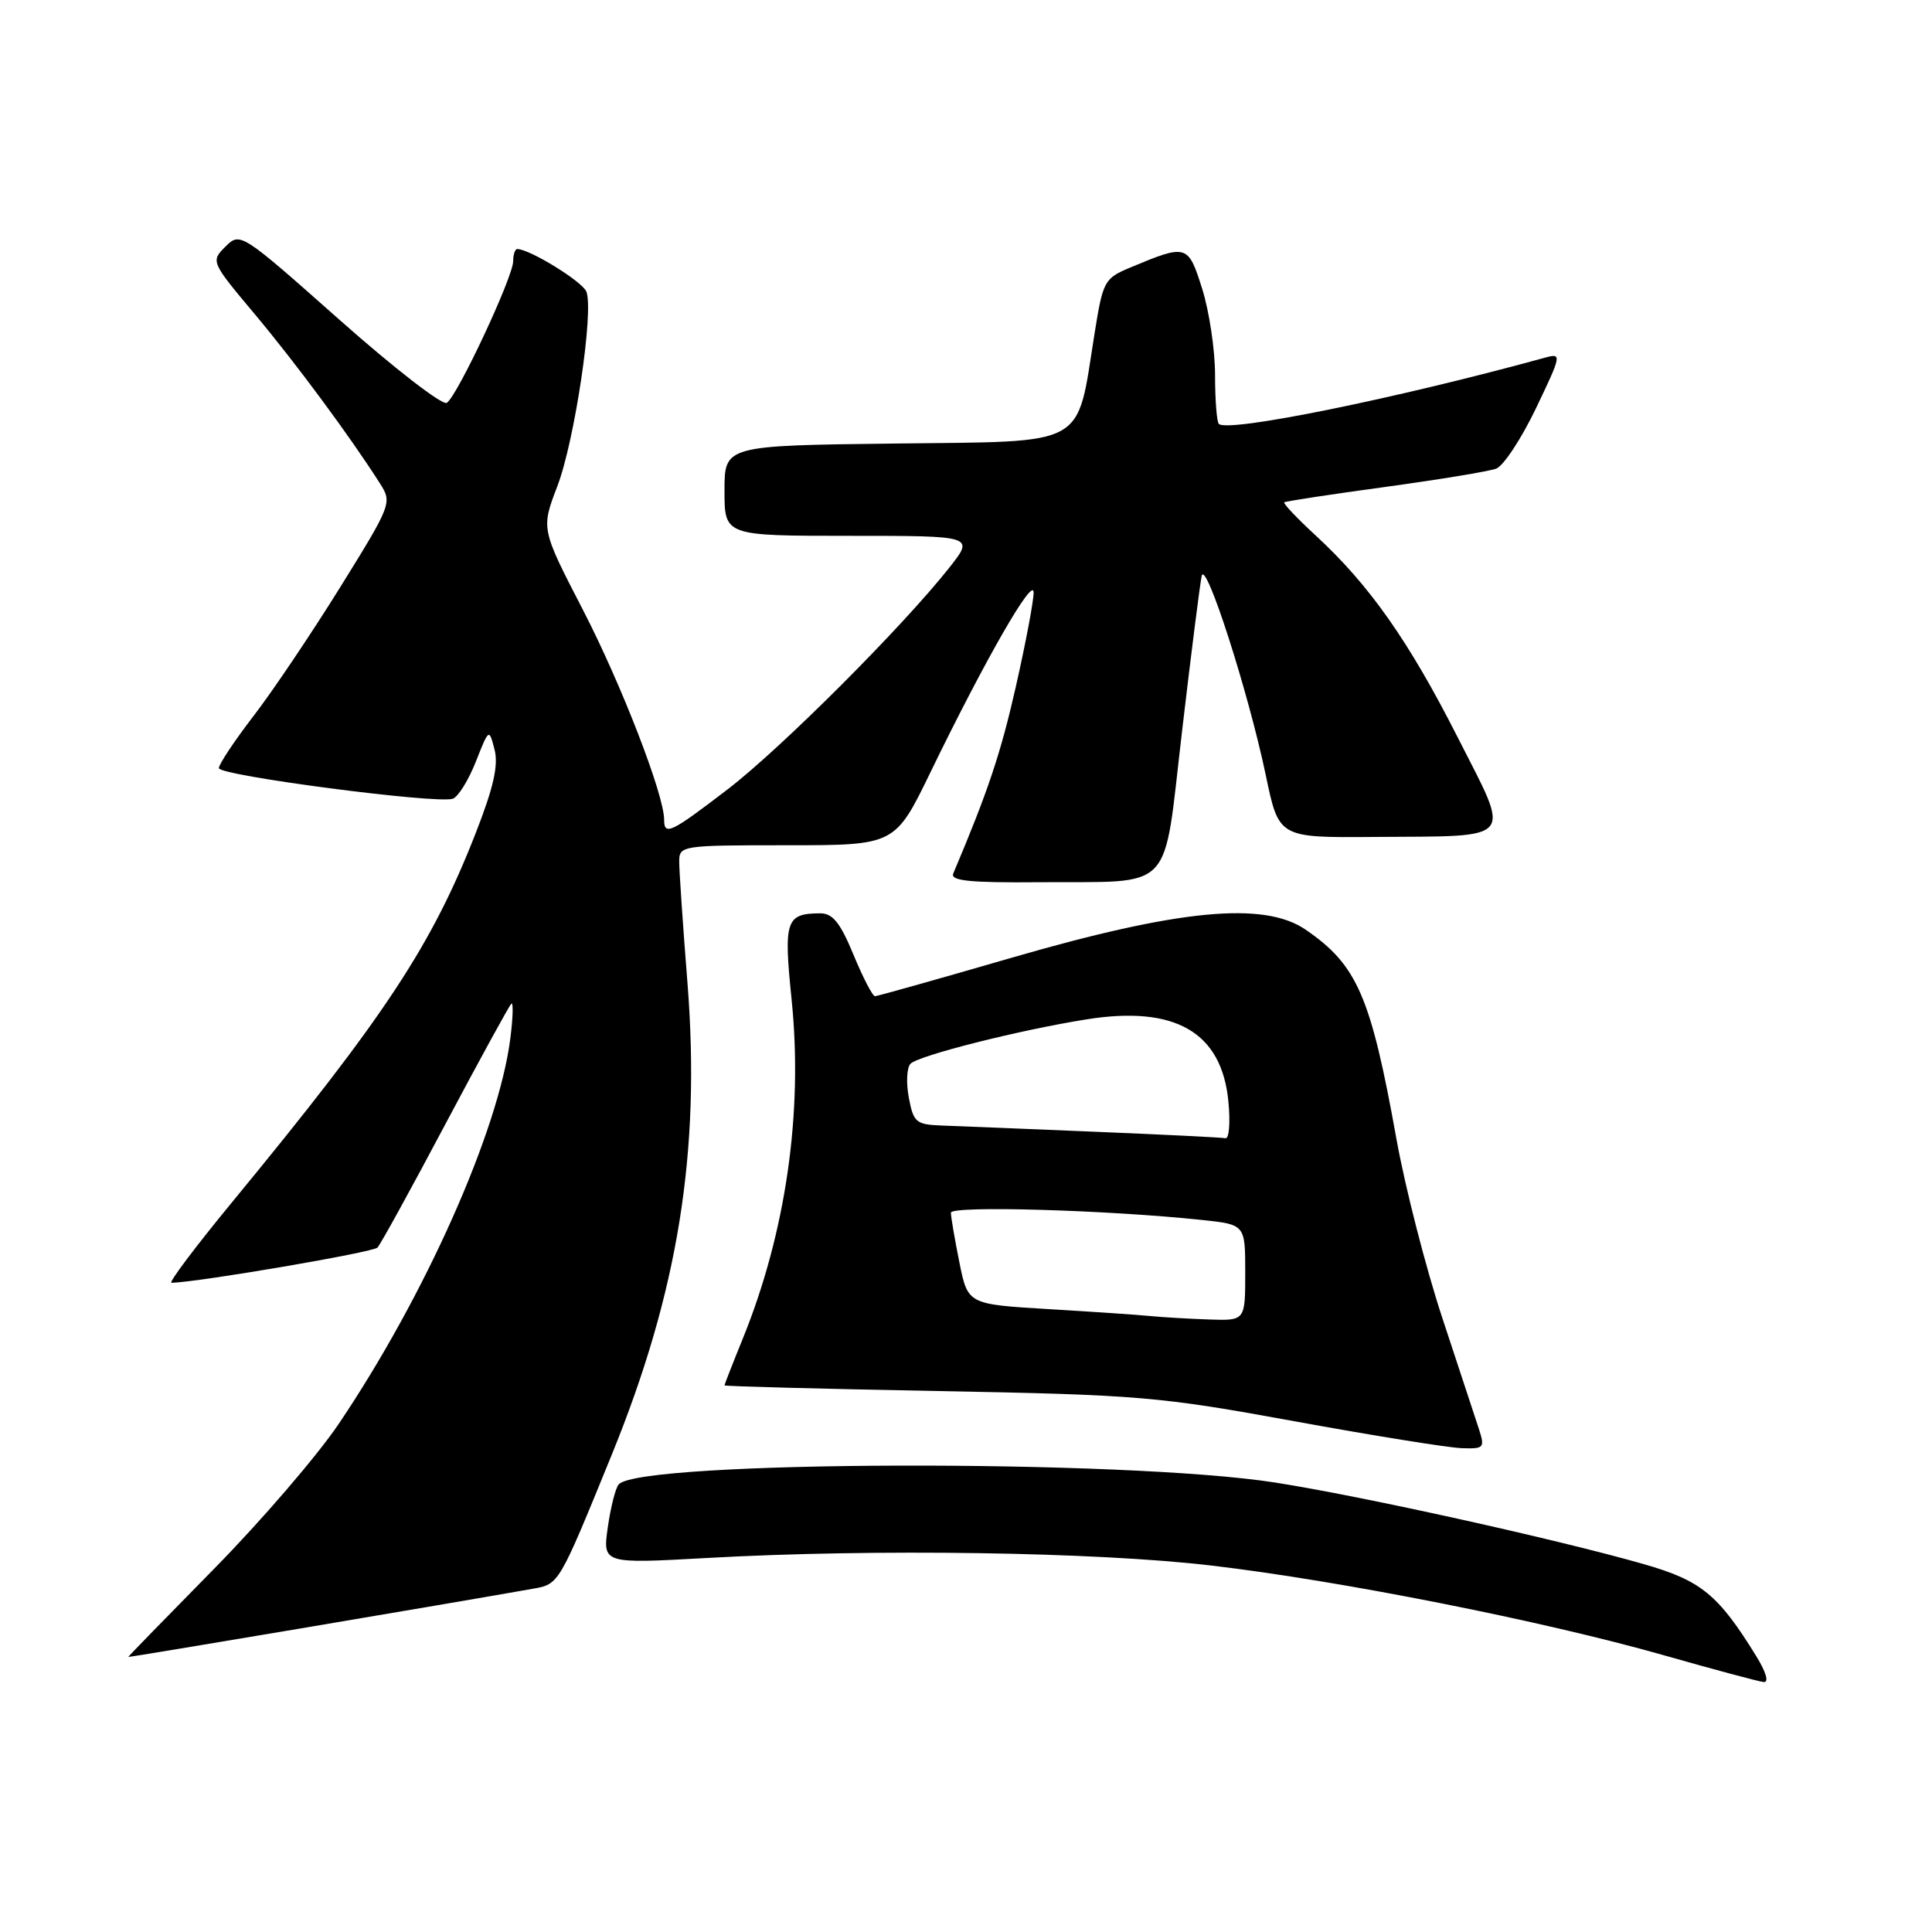 <?xml version="1.0" encoding="UTF-8" standalone="no"?>
<!DOCTYPE svg PUBLIC "-//W3C//DTD SVG 1.1//EN" "http://www.w3.org/Graphics/SVG/1.1/DTD/svg11.dtd" >
<svg xmlns="http://www.w3.org/2000/svg" xmlns:xlink="http://www.w3.org/1999/xlink" version="1.1" viewBox="0 0 256 256">
 <g >
 <path fill="currentColor"
d=" M 232.70 219.43 C 227.67 211.28 225.41 209.43 217.79 207.25 C 206.29 203.96 180.50 198.25 169.00 196.45 C 149.13 193.33 84.90 193.50 81.99 196.68 C 81.57 197.13 80.92 199.69 80.54 202.36 C 79.85 207.21 79.85 207.21 93.67 206.44 C 115.86 205.20 145.17 205.64 160.50 207.44 C 177.64 209.46 204.40 214.76 220.50 219.34 C 227.10 221.22 233.04 222.81 233.70 222.88 C 234.42 222.95 234.02 221.56 232.70 219.43 Z  M 70.60 210.52 C 74.09 209.90 74.02 210.02 81.04 192.81 C 89.86 171.18 92.85 152.61 91.10 130.33 C 90.49 122.66 90.00 115.40 90.00 114.19 C 90.00 112.04 90.25 112.00 104.30 112.00 C 118.60 112.00 118.60 112.00 123.33 102.25 C 130.55 87.38 136.94 76.26 136.96 78.50 C 136.97 79.60 135.91 85.23 134.60 91.00 C 132.59 99.85 130.95 104.77 126.31 115.75 C 125.91 116.71 128.51 116.98 137.64 116.90 C 155.89 116.75 154.06 118.68 156.64 96.78 C 157.84 86.53 159.01 77.32 159.23 76.32 C 159.74 74.04 165.42 91.71 167.73 102.75 C 169.45 111.00 169.45 111.00 181.98 110.90 C 201.08 110.75 200.26 111.72 193.14 97.68 C 186.68 84.95 181.44 77.50 174.34 70.96 C 171.87 68.68 169.99 66.70 170.17 66.56 C 170.35 66.42 176.35 65.50 183.50 64.53 C 190.65 63.55 197.29 62.46 198.25 62.10 C 199.21 61.75 201.58 58.15 203.52 54.11 C 206.92 47.01 206.96 46.78 204.77 47.38 C 185.02 52.81 162.68 57.35 161.50 56.17 C 161.23 55.89 161.00 52.97 161.00 49.67 C 161.00 46.37 160.23 41.25 159.30 38.28 C 157.43 32.36 157.28 32.31 149.79 35.44 C 146.32 36.89 146.15 37.21 145.03 44.22 C 142.60 59.44 144.38 58.46 118.61 58.77 C 96.00 59.04 96.00 59.04 96.00 65.02 C 96.00 71.00 96.00 71.00 112.56 71.00 C 129.11 71.00 129.11 71.00 125.81 75.19 C 119.59 83.06 103.51 99.15 96.43 104.58 C 88.89 110.36 88.00 110.79 88.00 108.61 C 88.00 105.31 82.33 90.66 77.23 80.79 C 71.69 70.07 71.69 70.07 73.85 64.43 C 76.14 58.45 78.70 41.27 77.70 38.65 C 77.19 37.32 70.18 33.00 68.54 33.00 C 68.24 33.00 68.00 33.72 68.00 34.60 C 68.00 36.69 60.58 52.52 59.20 53.38 C 58.61 53.74 52.22 48.79 44.99 42.38 C 31.92 30.79 31.83 30.73 29.87 32.68 C 27.92 34.63 27.94 34.69 33.81 41.69 C 39.26 48.20 46.39 57.84 50.36 64.08 C 51.97 66.61 51.88 66.85 45.09 77.79 C 41.28 83.92 36.11 91.61 33.58 94.89 C 31.06 98.17 29.00 101.27 29.00 101.78 C 29.00 102.77 57.85 106.55 59.99 105.84 C 60.70 105.60 62.07 103.40 63.04 100.95 C 64.80 96.50 64.80 96.50 65.53 99.32 C 66.06 101.40 65.40 104.33 63.06 110.32 C 57.23 125.26 51.04 134.65 30.79 159.25 C 25.92 165.16 22.29 169.99 22.72 169.98 C 26.47 169.87 49.44 165.94 50.02 165.31 C 50.43 164.87 54.47 157.53 58.99 149.00 C 63.52 140.47 67.46 133.28 67.75 133.00 C 68.03 132.72 67.98 134.80 67.62 137.61 C 66.06 149.86 56.32 171.72 44.87 188.69 C 42.02 192.91 34.59 201.55 28.35 207.89 C 22.11 214.23 17.00 219.48 17.00 219.55 C 17.00 219.65 59.54 212.48 70.60 210.52 Z  M 195.93 189.25 C 195.43 187.74 193.25 181.10 191.07 174.50 C 188.90 167.90 186.19 157.32 185.05 151.00 C 181.64 132.00 179.85 127.87 172.98 123.17 C 167.46 119.40 156.16 120.49 134.00 126.92 C 124.38 129.71 116.25 132.00 115.94 132.00 C 115.62 132.00 114.34 129.53 113.09 126.50 C 111.32 122.23 110.33 121.00 108.65 121.02 C 104.13 121.05 103.82 121.97 104.89 132.43 C 106.43 147.41 104.13 163.33 98.41 177.41 C 97.08 180.68 96.00 183.45 96.00 183.57 C 96.00 183.69 108.71 184.03 124.25 184.32 C 150.94 184.82 153.55 185.04 171.50 188.32 C 181.95 190.23 191.92 191.83 193.66 191.89 C 196.68 191.99 196.78 191.87 195.93 189.25 Z  M 152.50 174.39 C 150.85 174.22 144.72 173.81 138.87 173.46 C 128.24 172.82 128.24 172.82 127.12 167.25 C 126.50 164.18 126.00 161.23 126.00 160.69 C 126.00 159.73 146.64 160.32 159.25 161.65 C 165.00 162.26 165.00 162.26 165.00 168.63 C 165.00 175.00 165.00 175.00 160.25 174.84 C 157.64 174.75 154.15 174.55 152.50 174.39 Z  M 145.00 149.96 C 135.93 149.58 126.83 149.21 124.80 149.14 C 121.37 149.01 121.04 148.73 120.42 145.43 C 120.05 143.46 120.16 141.44 120.65 140.95 C 121.75 139.85 135.11 136.48 143.97 135.07 C 155.73 133.20 161.89 136.76 162.77 145.97 C 163.04 148.74 162.86 150.92 162.38 150.82 C 161.89 150.72 154.07 150.33 145.00 149.96 Z "/>
</g>
</svg>